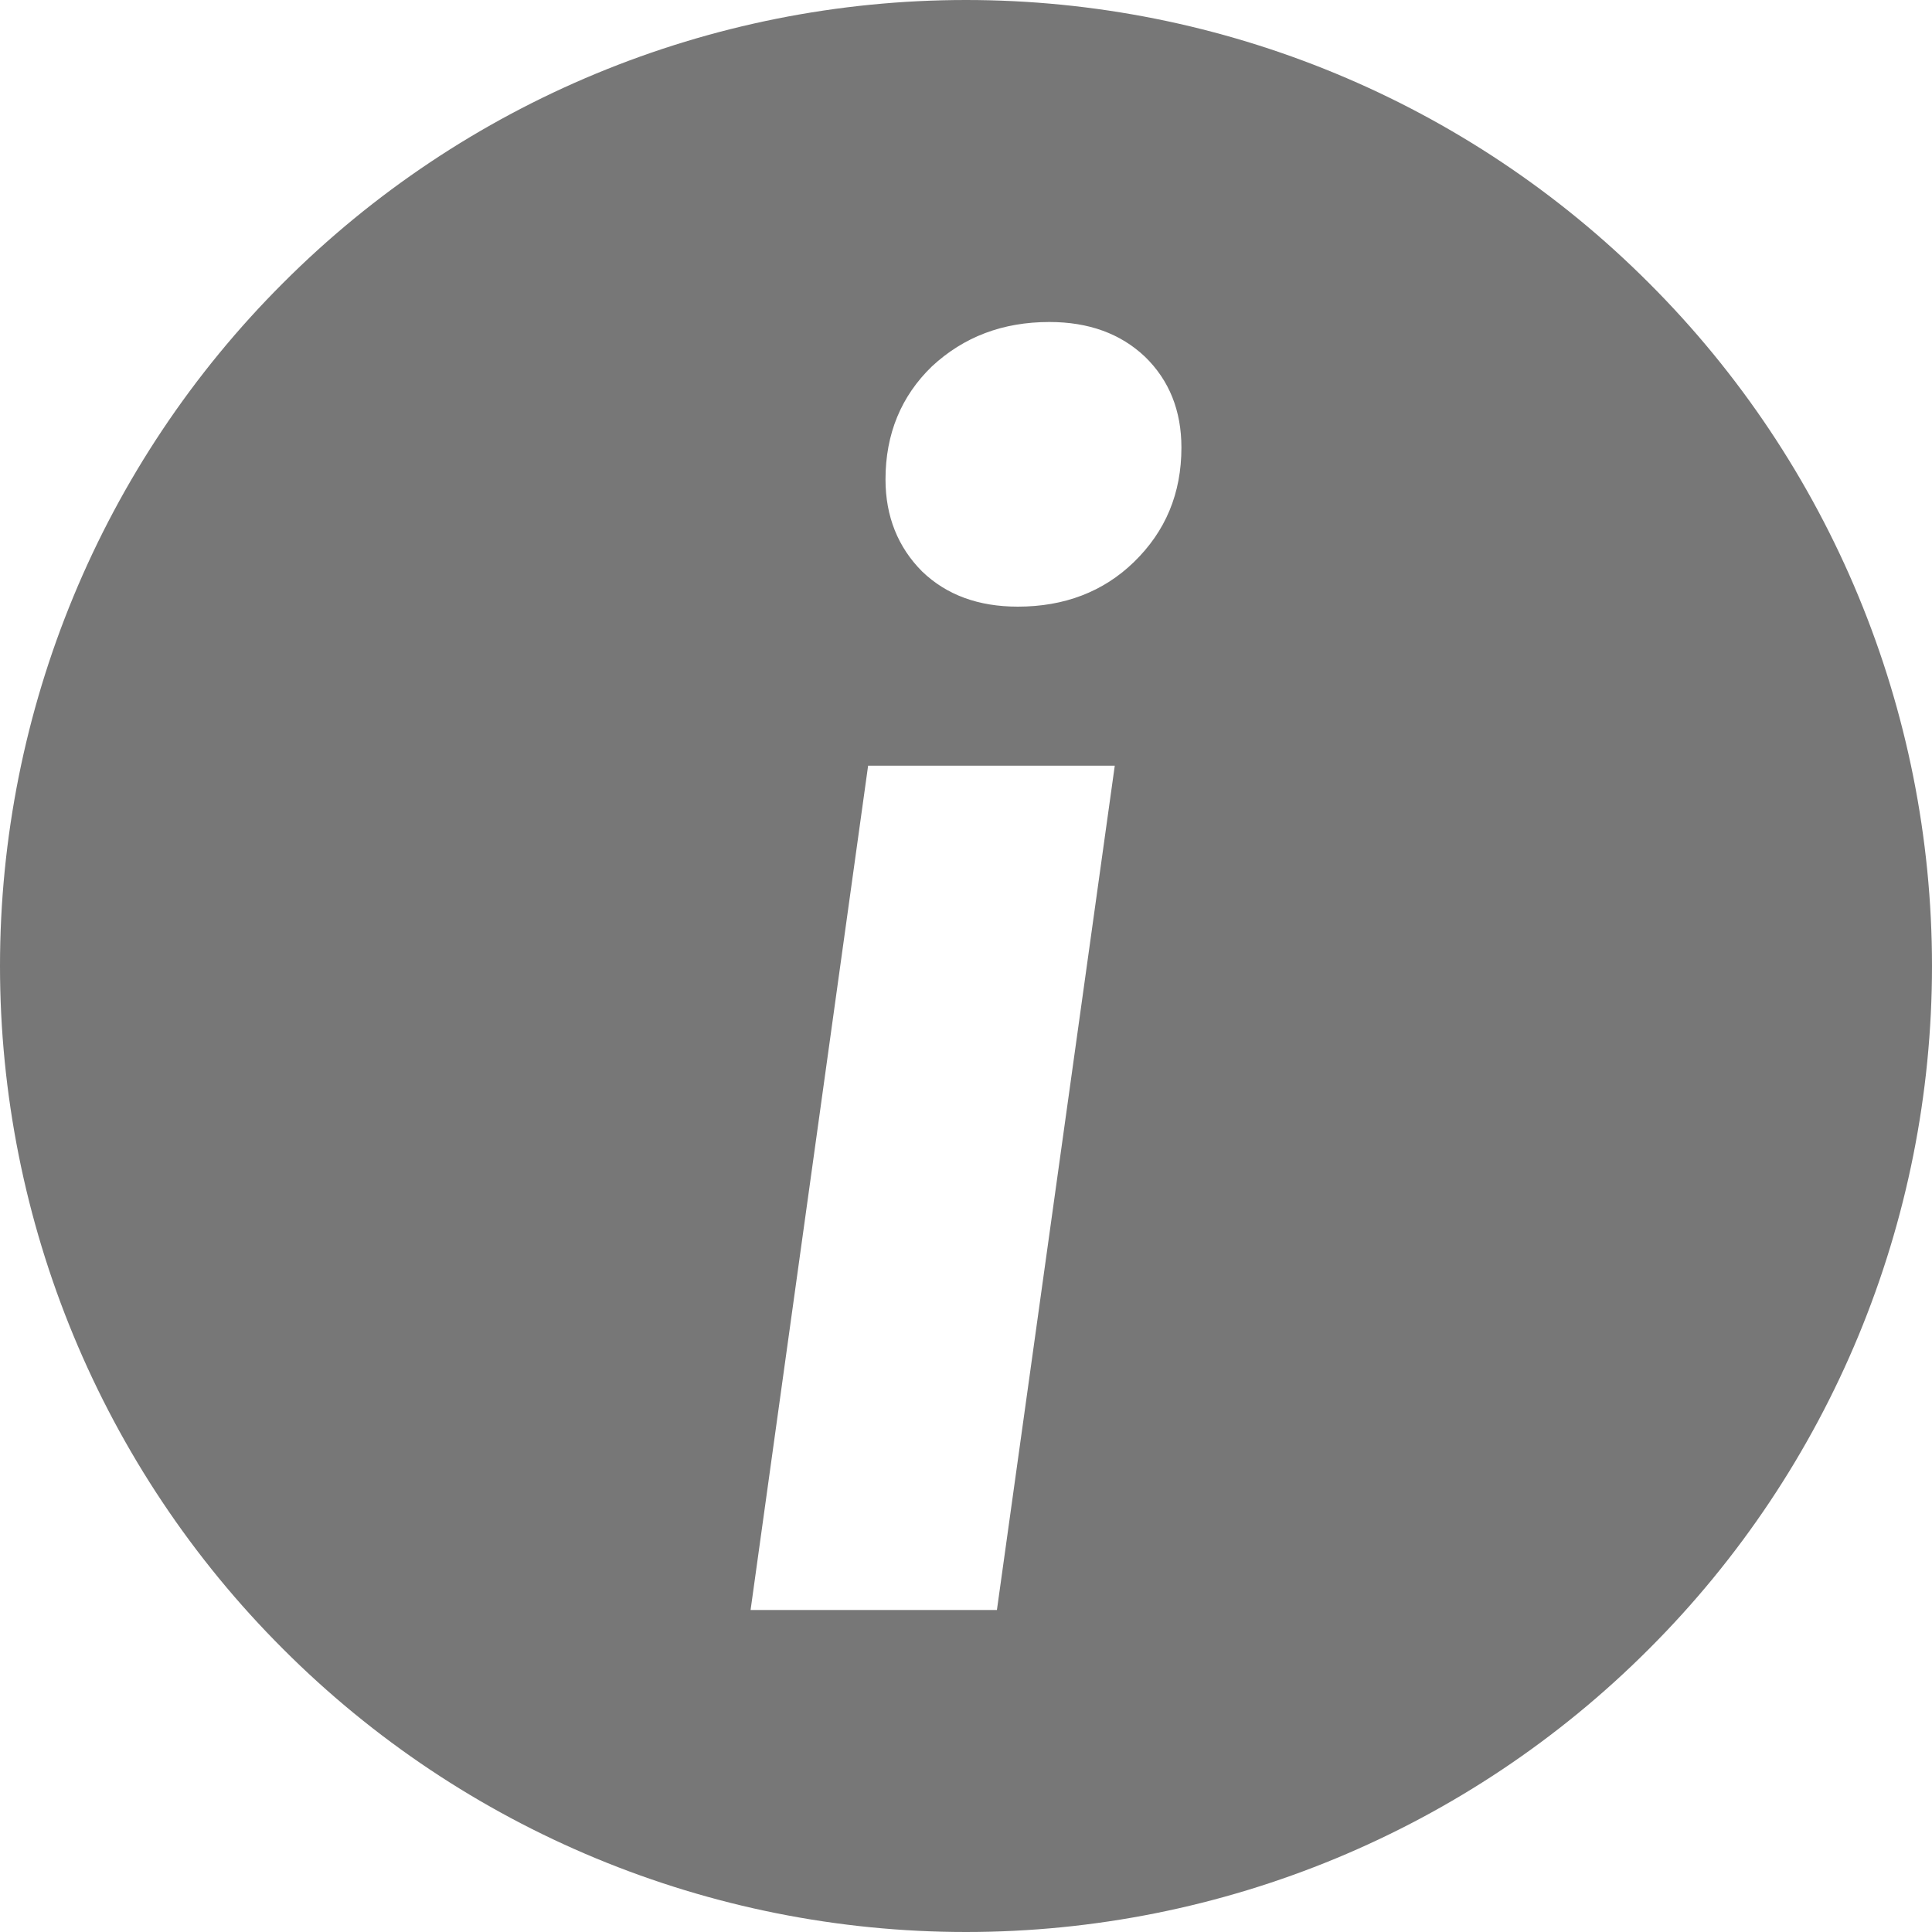 <svg width="6" height="6" viewBox="0 0 6 6" fill="none" xmlns="http://www.w3.org/2000/svg">
<path d="M3 0C2.204 0 1.441 0.316 0.879 0.879C0.316 1.441 0 2.204 0 3C0 3.796 0.316 4.559 0.879 5.121C1.441 5.684 2.204 6 3 6C3.796 6 4.559 5.684 5.121 5.121C5.684 4.559 6 3.796 6 3C6 2.204 5.684 1.441 5.121 0.879C4.559 0.316 3.796 0 3 0ZM3.259 1C3.381 1 3.48 1.036 3.556 1.108C3.631 1.181 3.669 1.275 3.669 1.39C3.669 1.532 3.62 1.65 3.521 1.746C3.426 1.838 3.305 1.884 3.161 1.884C3.039 1.884 2.94 1.848 2.864 1.775C2.789 1.7 2.75 1.604 2.75 1.489C2.75 1.347 2.799 1.23 2.894 1.138C2.993 1.046 3.114 1 3.259 1ZM2.696 2.378H3.462L3.096 5H2.331L2.696 2.378Z" fill="#777777"/>
</svg>
